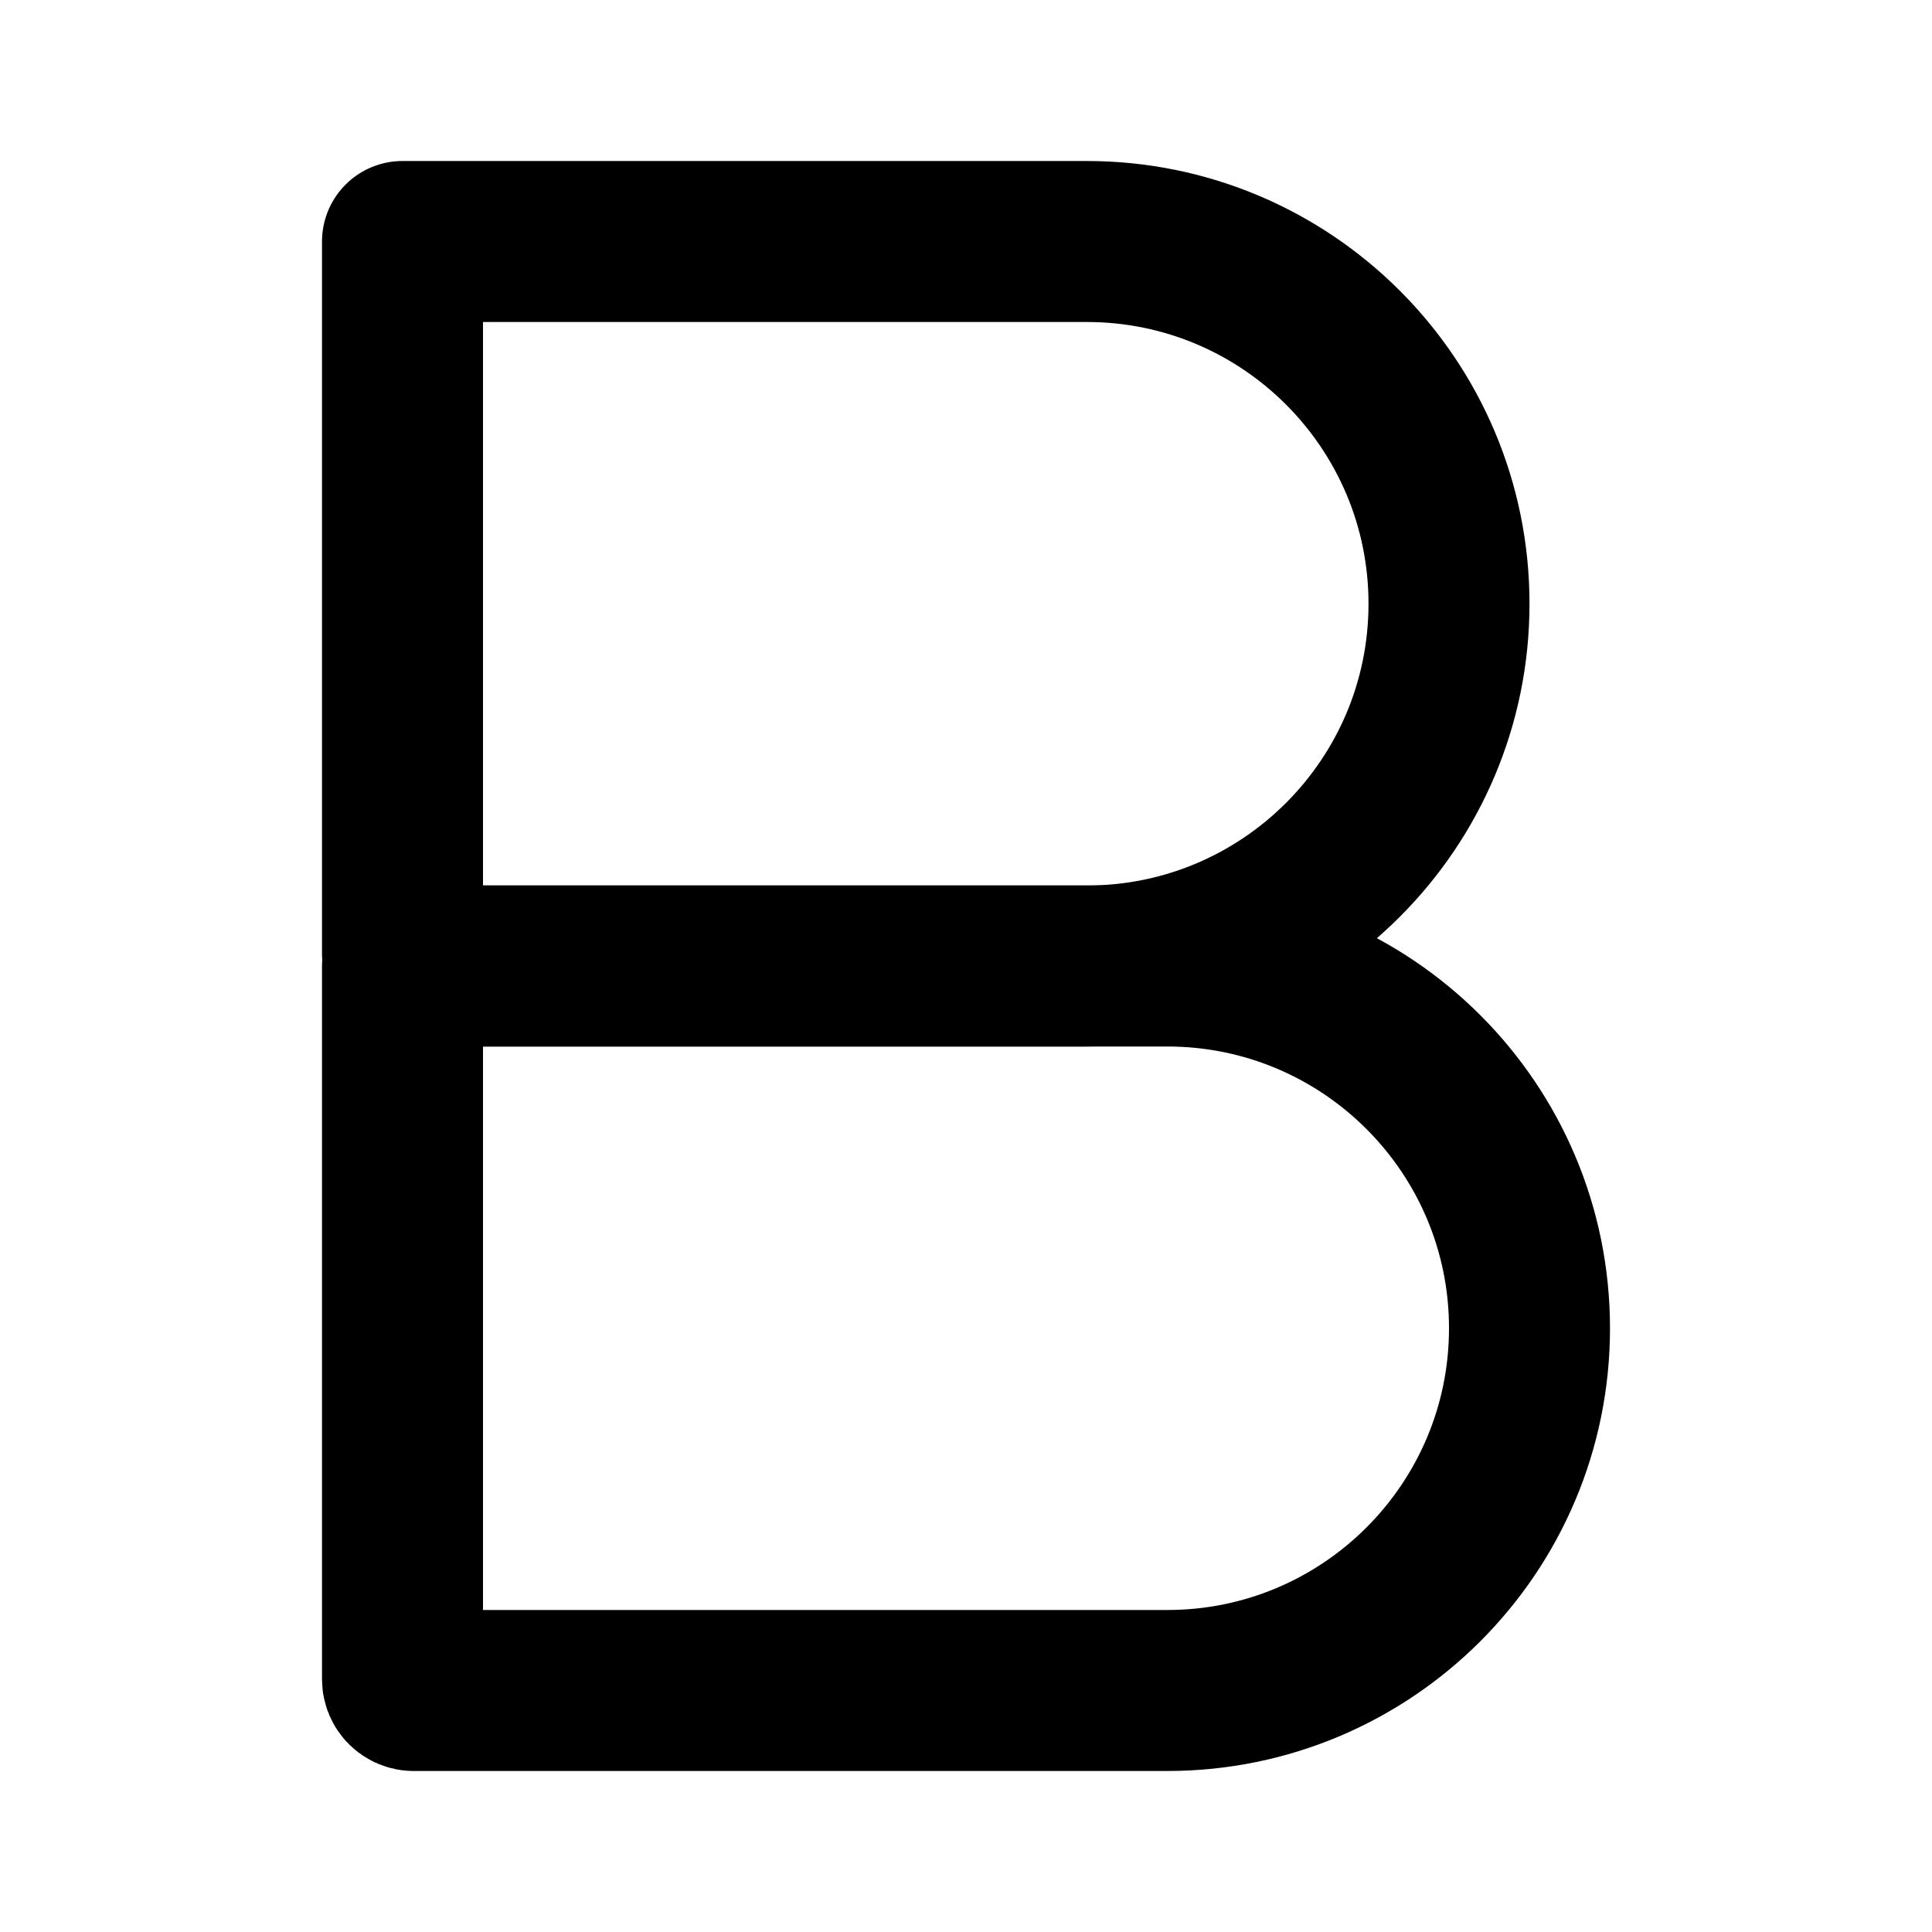 <svg width="24" height="24" viewBox="0 0 24 24" fill="none" xmlns="http://www.w3.org/2000/svg">
<path d="M14.5 21H5.139C5.062 21 5 20.938 5 20.861L5 12H14.5C16.985 12 19 14.015 19 16.5C19 18.985 16.985 21 14.5 21Z" stroke="currentColor" stroke-width="2" stroke-linecap="round" stroke-linejoin="round"/>
<path d="M13.5 12H5.129C5.058 12 5 11.942 5 11.871L5 3H13.5C15.985 3 18 5.015 18 7.5C18 9.985 15.985 12 13.5 12Z" stroke="currentColor" stroke-width="2" stroke-linecap="round" stroke-linejoin="round"/>
</svg>
